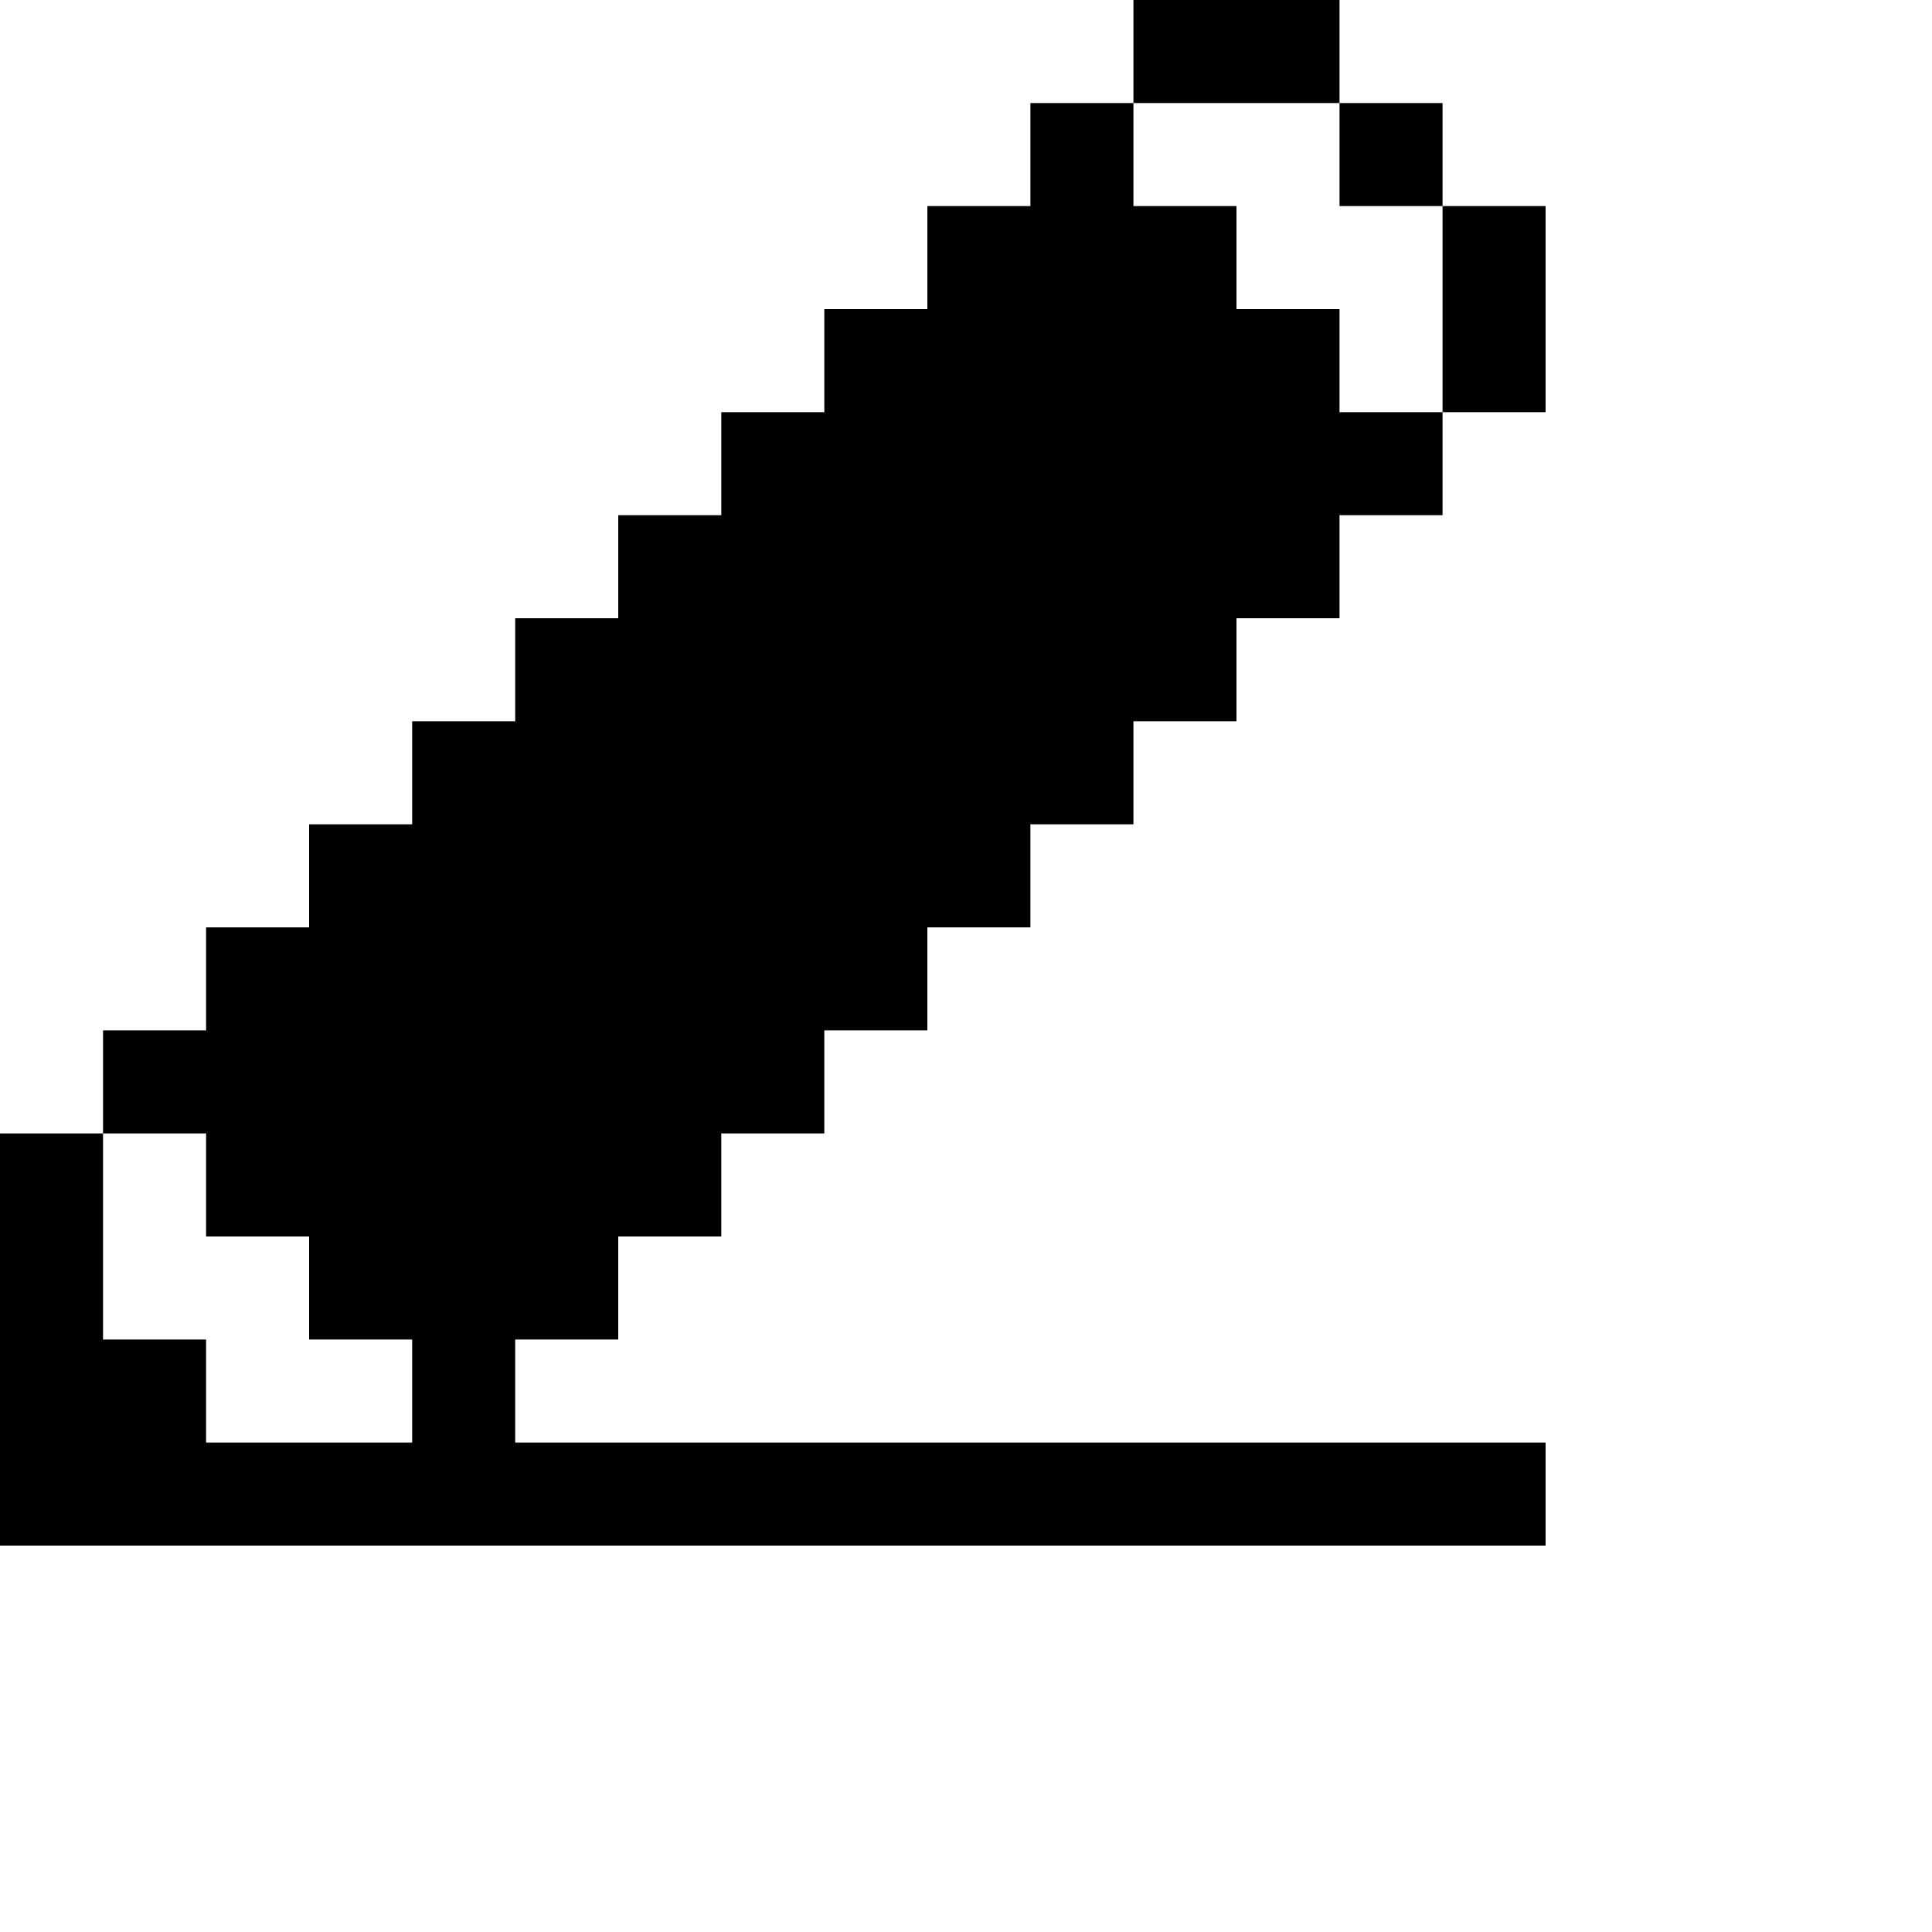 <?xml version="1.0" encoding="iso-8859-1"?>
<!-- Generator: Adobe Illustrator 19.0.0, SVG Export Plug-In . SVG Version: 6.00 Build 0)  -->
<svg version="1.1" id="Layer_1" xmlns="http://www.w3.org/2000/svg" xmlns:xlink="http://www.w3.org/1999/xlink" x="0px" y="0px" transform="scale(0.8)"
	 viewBox="0 0 512 512" style="enable-background:new 0 0 512 512;" xml:space="preserve">
<g>
	<g>
		<rect x="375.467" width="68.267" height="34.133"/>
	</g>
</g>
<g>
	<g>
		<rect x="477.867" y="68.267" width="34.133" height="68.267"/>
	</g>
</g>
<g>
	<g>
		<polygon points="170.667,477.867 170.667,443.733 204.8,443.733 204.8,409.6 238.933,409.6 238.933,375.467 273.067,375.467 
			273.067,341.333 307.2,341.333 307.2,307.2 341.333,307.2 341.333,273.067 375.467,273.067 375.467,238.933 409.6,238.933 
			409.6,204.8 443.733,204.8 443.733,170.667 477.867,170.667 477.867,136.533 443.733,136.533 443.733,102.4 409.6,102.4 
			409.6,68.267 375.467,68.267 375.467,34.133 341.333,34.133 341.333,68.267 307.2,68.267 307.2,102.4 273.067,102.4 
			273.067,136.533 238.933,136.533 238.933,170.667 204.8,170.667 204.8,204.8 170.667,204.8 170.667,238.933 136.533,238.933 
			136.533,273.067 102.4,273.067 102.4,307.2 68.267,307.2 68.267,341.333 34.133,341.333 34.133,375.467 68.267,375.467 
			68.267,409.6 102.4,409.6 102.4,443.733 136.533,443.733 136.533,477.867 68.267,477.867 68.267,443.733 34.133,443.733 
			34.133,375.467 0,375.467 0,512 512,512 512,477.867 		"/>
	</g>
</g>
<g>
	<g>
		<rect x="443.733" y="34.133" width="34.133" height="34.133"/>
	</g>
</g>
<g>
</g>
<g>
</g>
<g>
</g>
<g>
</g>
<g>
</g>
<g>
</g>
<g>
</g>
<g>
</g>
<g>
</g>
<g>
</g>
<g>
</g>
<g>
</g>
<g>
</g>
<g>
</g>
<g>
</g>
</svg>
